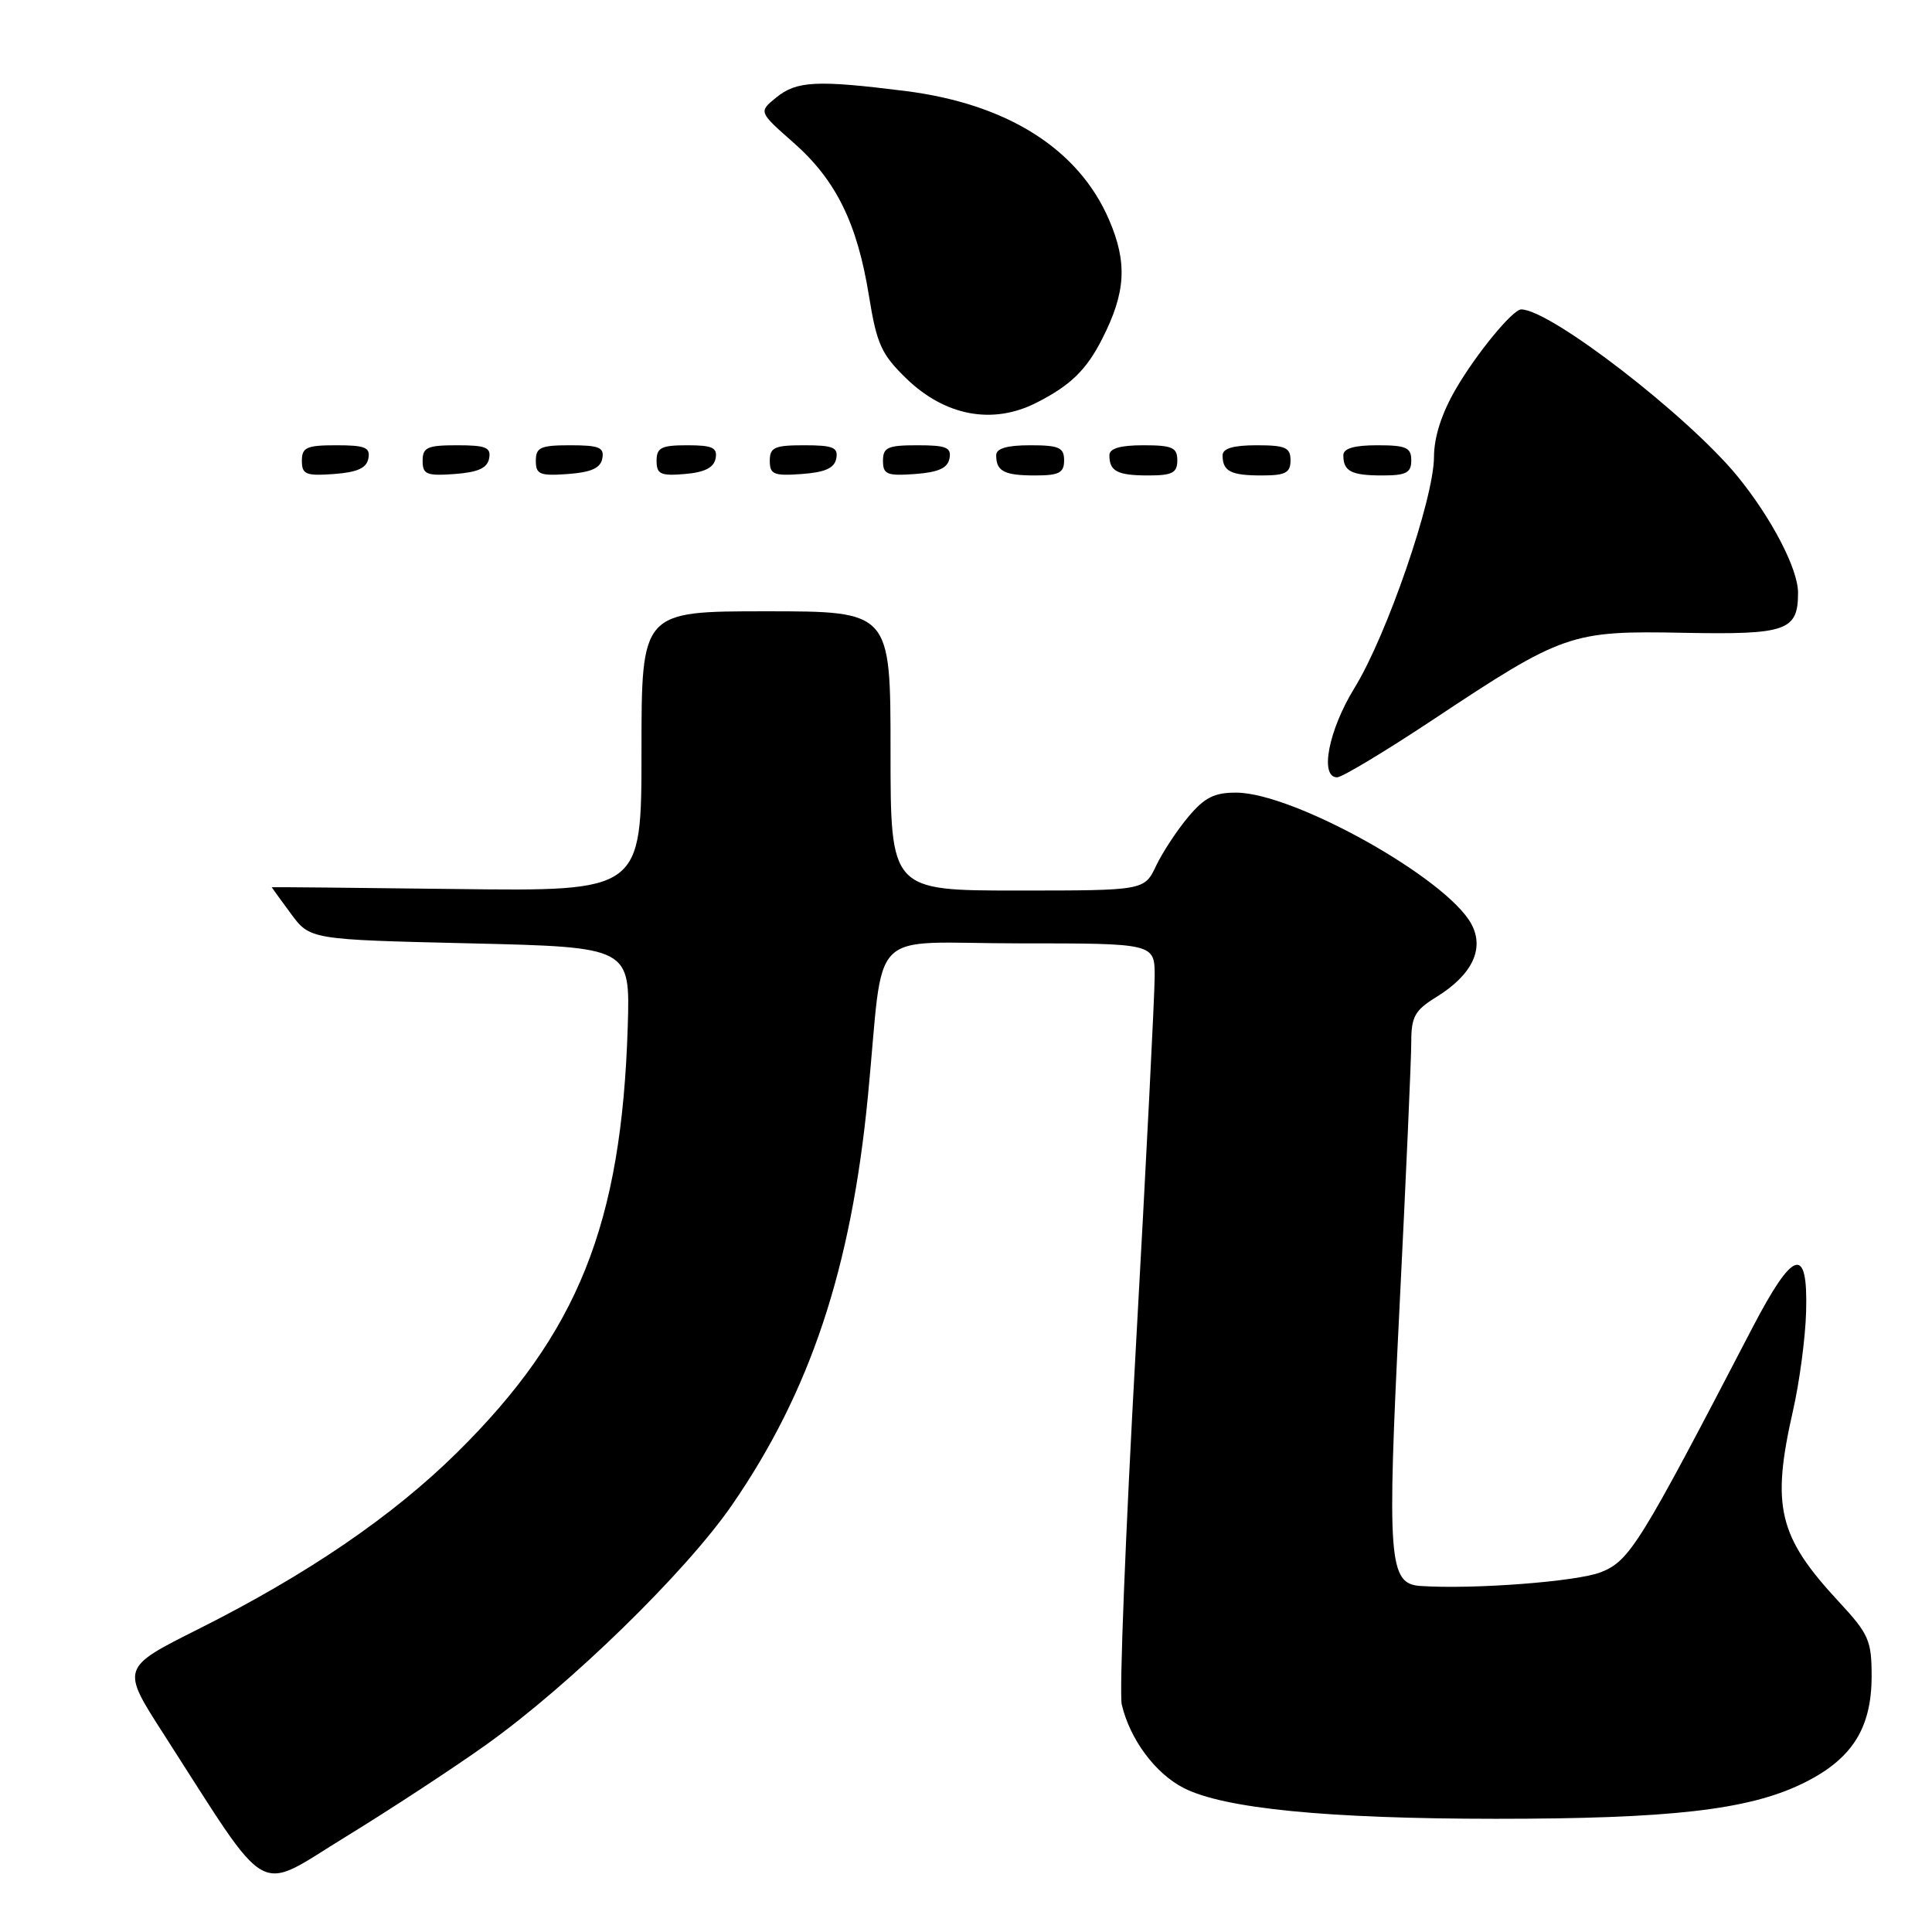 <?xml version="1.0" encoding="UTF-8" standalone="no"?>
<!DOCTYPE svg PUBLIC "-//W3C//DTD SVG 1.1//EN" "http://www.w3.org/Graphics/SVG/1.1/DTD/svg11.dtd" >
<svg xmlns="http://www.w3.org/2000/svg" xmlns:xlink="http://www.w3.org/1999/xlink" version="1.1" viewBox="0 0 256 256">
 <g >
 <path fill="currentColor"
d=" M 64.44 231.17 C 75.56 223.23 90.81 208.36 96.96 199.47 C 107.36 184.41 112.78 168.14 115.00 145.28 C 117.24 122.29 114.56 125.00 135.06 125.00 C 153.00 125.00 153.00 125.00 153.00 129.36 C 153.00 131.76 151.88 153.86 150.51 178.47 C 149.14 203.08 148.29 224.40 148.64 225.86 C 149.72 230.47 153.08 235.00 156.85 236.92 C 162.19 239.65 175.87 240.99 198.18 241.00 C 221.27 241.00 231.55 239.83 238.70 236.40 C 245.33 233.22 248.00 229.10 248.00 222.09 C 248.00 217.36 247.62 216.51 243.63 212.21 C 235.64 203.60 234.69 199.64 237.57 186.97 C 238.44 183.17 239.23 177.23 239.32 173.78 C 239.57 164.91 237.63 165.51 232.17 176.00 C 217.25 204.70 215.94 206.81 212.14 208.32 C 209.00 209.57 195.25 210.62 188.23 210.15 C 184.00 209.87 183.77 206.84 185.44 173.29 C 186.30 156.09 187.00 140.25 187.00 138.09 C 187.00 134.72 187.47 133.87 190.31 132.12 C 195.07 129.18 196.73 125.73 194.97 122.45 C 191.74 116.41 171.50 105.08 163.84 105.03 C 160.92 105.01 159.62 105.66 157.47 108.22 C 155.98 109.99 154.05 112.92 153.19 114.72 C 151.63 118.00 151.63 118.00 134.81 118.00 C 118.00 118.00 118.00 118.00 118.00 99.50 C 118.00 81.00 118.00 81.00 101.50 81.00 C 85.00 81.00 85.00 81.00 85.00 99.55 C 85.00 118.10 85.00 118.10 60.50 117.80 C 47.02 117.63 36.00 117.53 36.00 117.56 C 36.00 117.59 37.14 119.16 38.54 121.06 C 41.08 124.50 41.08 124.50 62.29 125.00 C 83.50 125.50 83.50 125.50 83.18 136.00 C 82.37 162.23 76.59 176.65 60.54 192.49 C 52.00 200.92 40.70 208.63 26.27 215.87 C 16.04 221.00 16.04 221.00 21.67 229.75 C 36.06 252.13 33.70 250.79 45.78 243.40 C 51.67 239.79 60.07 234.29 64.44 231.17 Z  M 189.79 95.42 C 207.16 83.89 208.13 83.56 223.09 83.85 C 236.76 84.11 238.25 83.59 238.25 78.54 C 238.25 75.39 234.76 68.68 230.25 63.14 C 223.70 55.12 205.42 41.00 201.57 41.00 C 200.45 41.00 195.65 46.83 192.93 51.50 C 191.02 54.77 190.02 57.90 190.01 60.55 C 190.00 66.08 183.75 84.23 179.48 91.15 C 176.04 96.74 174.82 103.00 177.18 103.00 C 177.82 103.00 183.50 99.59 189.79 95.42 Z  M 48.81 60.75 C 49.09 59.29 48.39 59.00 44.57 59.00 C 40.62 59.00 40.00 59.28 40.00 61.06 C 40.00 62.86 40.53 63.08 44.24 62.81 C 47.34 62.58 48.57 62.03 48.81 60.75 Z  M 64.81 60.75 C 65.09 59.29 64.39 59.00 60.57 59.00 C 56.62 59.00 56.00 59.28 56.00 61.06 C 56.00 62.86 56.53 63.08 60.24 62.81 C 63.34 62.58 64.57 62.03 64.81 60.75 Z  M 79.81 60.75 C 80.09 59.29 79.39 59.00 75.57 59.00 C 71.62 59.00 71.00 59.28 71.00 61.06 C 71.00 62.86 71.53 63.08 75.24 62.81 C 78.34 62.58 79.57 62.03 79.81 60.75 Z  M 94.82 60.75 C 95.09 59.32 94.41 59.00 91.07 59.00 C 87.63 59.00 87.00 59.32 87.00 61.06 C 87.00 62.83 87.53 63.08 90.74 62.81 C 93.36 62.59 94.58 61.97 94.82 60.75 Z  M 110.81 60.75 C 111.09 59.29 110.39 59.00 106.57 59.00 C 102.62 59.00 102.00 59.28 102.00 61.06 C 102.00 62.86 102.53 63.08 106.24 62.81 C 109.34 62.58 110.57 62.03 110.81 60.75 Z  M 125.81 60.75 C 126.09 59.29 125.39 59.00 121.57 59.00 C 117.62 59.00 117.00 59.28 117.00 61.06 C 117.00 62.86 117.53 63.08 121.24 62.81 C 124.34 62.58 125.57 62.03 125.81 60.75 Z  M 141.00 61.00 C 141.00 59.30 140.33 59.00 136.50 59.00 C 133.42 59.00 132.00 59.42 132.00 60.33 C 132.00 62.45 133.07 63.00 137.17 63.00 C 140.33 63.00 141.00 62.65 141.00 61.00 Z  M 156.00 61.00 C 156.00 59.30 155.33 59.00 151.50 59.00 C 148.42 59.00 147.00 59.42 147.00 60.33 C 147.00 62.45 148.07 63.00 152.17 63.00 C 155.33 63.00 156.00 62.65 156.00 61.00 Z  M 171.00 61.00 C 171.00 59.30 170.33 59.00 166.50 59.00 C 163.42 59.00 162.00 59.42 162.00 60.33 C 162.00 62.45 163.07 63.00 167.17 63.00 C 170.33 63.00 171.00 62.65 171.00 61.00 Z  M 187.00 61.00 C 187.00 59.30 186.33 59.00 182.50 59.00 C 179.42 59.00 178.00 59.42 178.00 60.33 C 178.00 62.45 179.07 63.00 183.17 63.00 C 186.33 63.00 187.00 62.65 187.00 61.00 Z  M 137.30 53.38 C 141.81 51.10 143.94 49.04 146.02 44.95 C 149.18 38.77 149.41 34.83 146.96 29.13 C 142.91 19.72 133.45 13.75 119.90 12.05 C 108.25 10.59 105.56 10.72 102.87 12.91 C 100.51 14.82 100.51 14.82 105.13 18.89 C 110.77 23.85 113.59 29.57 115.14 39.20 C 116.18 45.62 116.78 46.94 120.12 50.18 C 125.25 55.13 131.53 56.30 137.30 53.38 Z "/>
</g>
</svg>